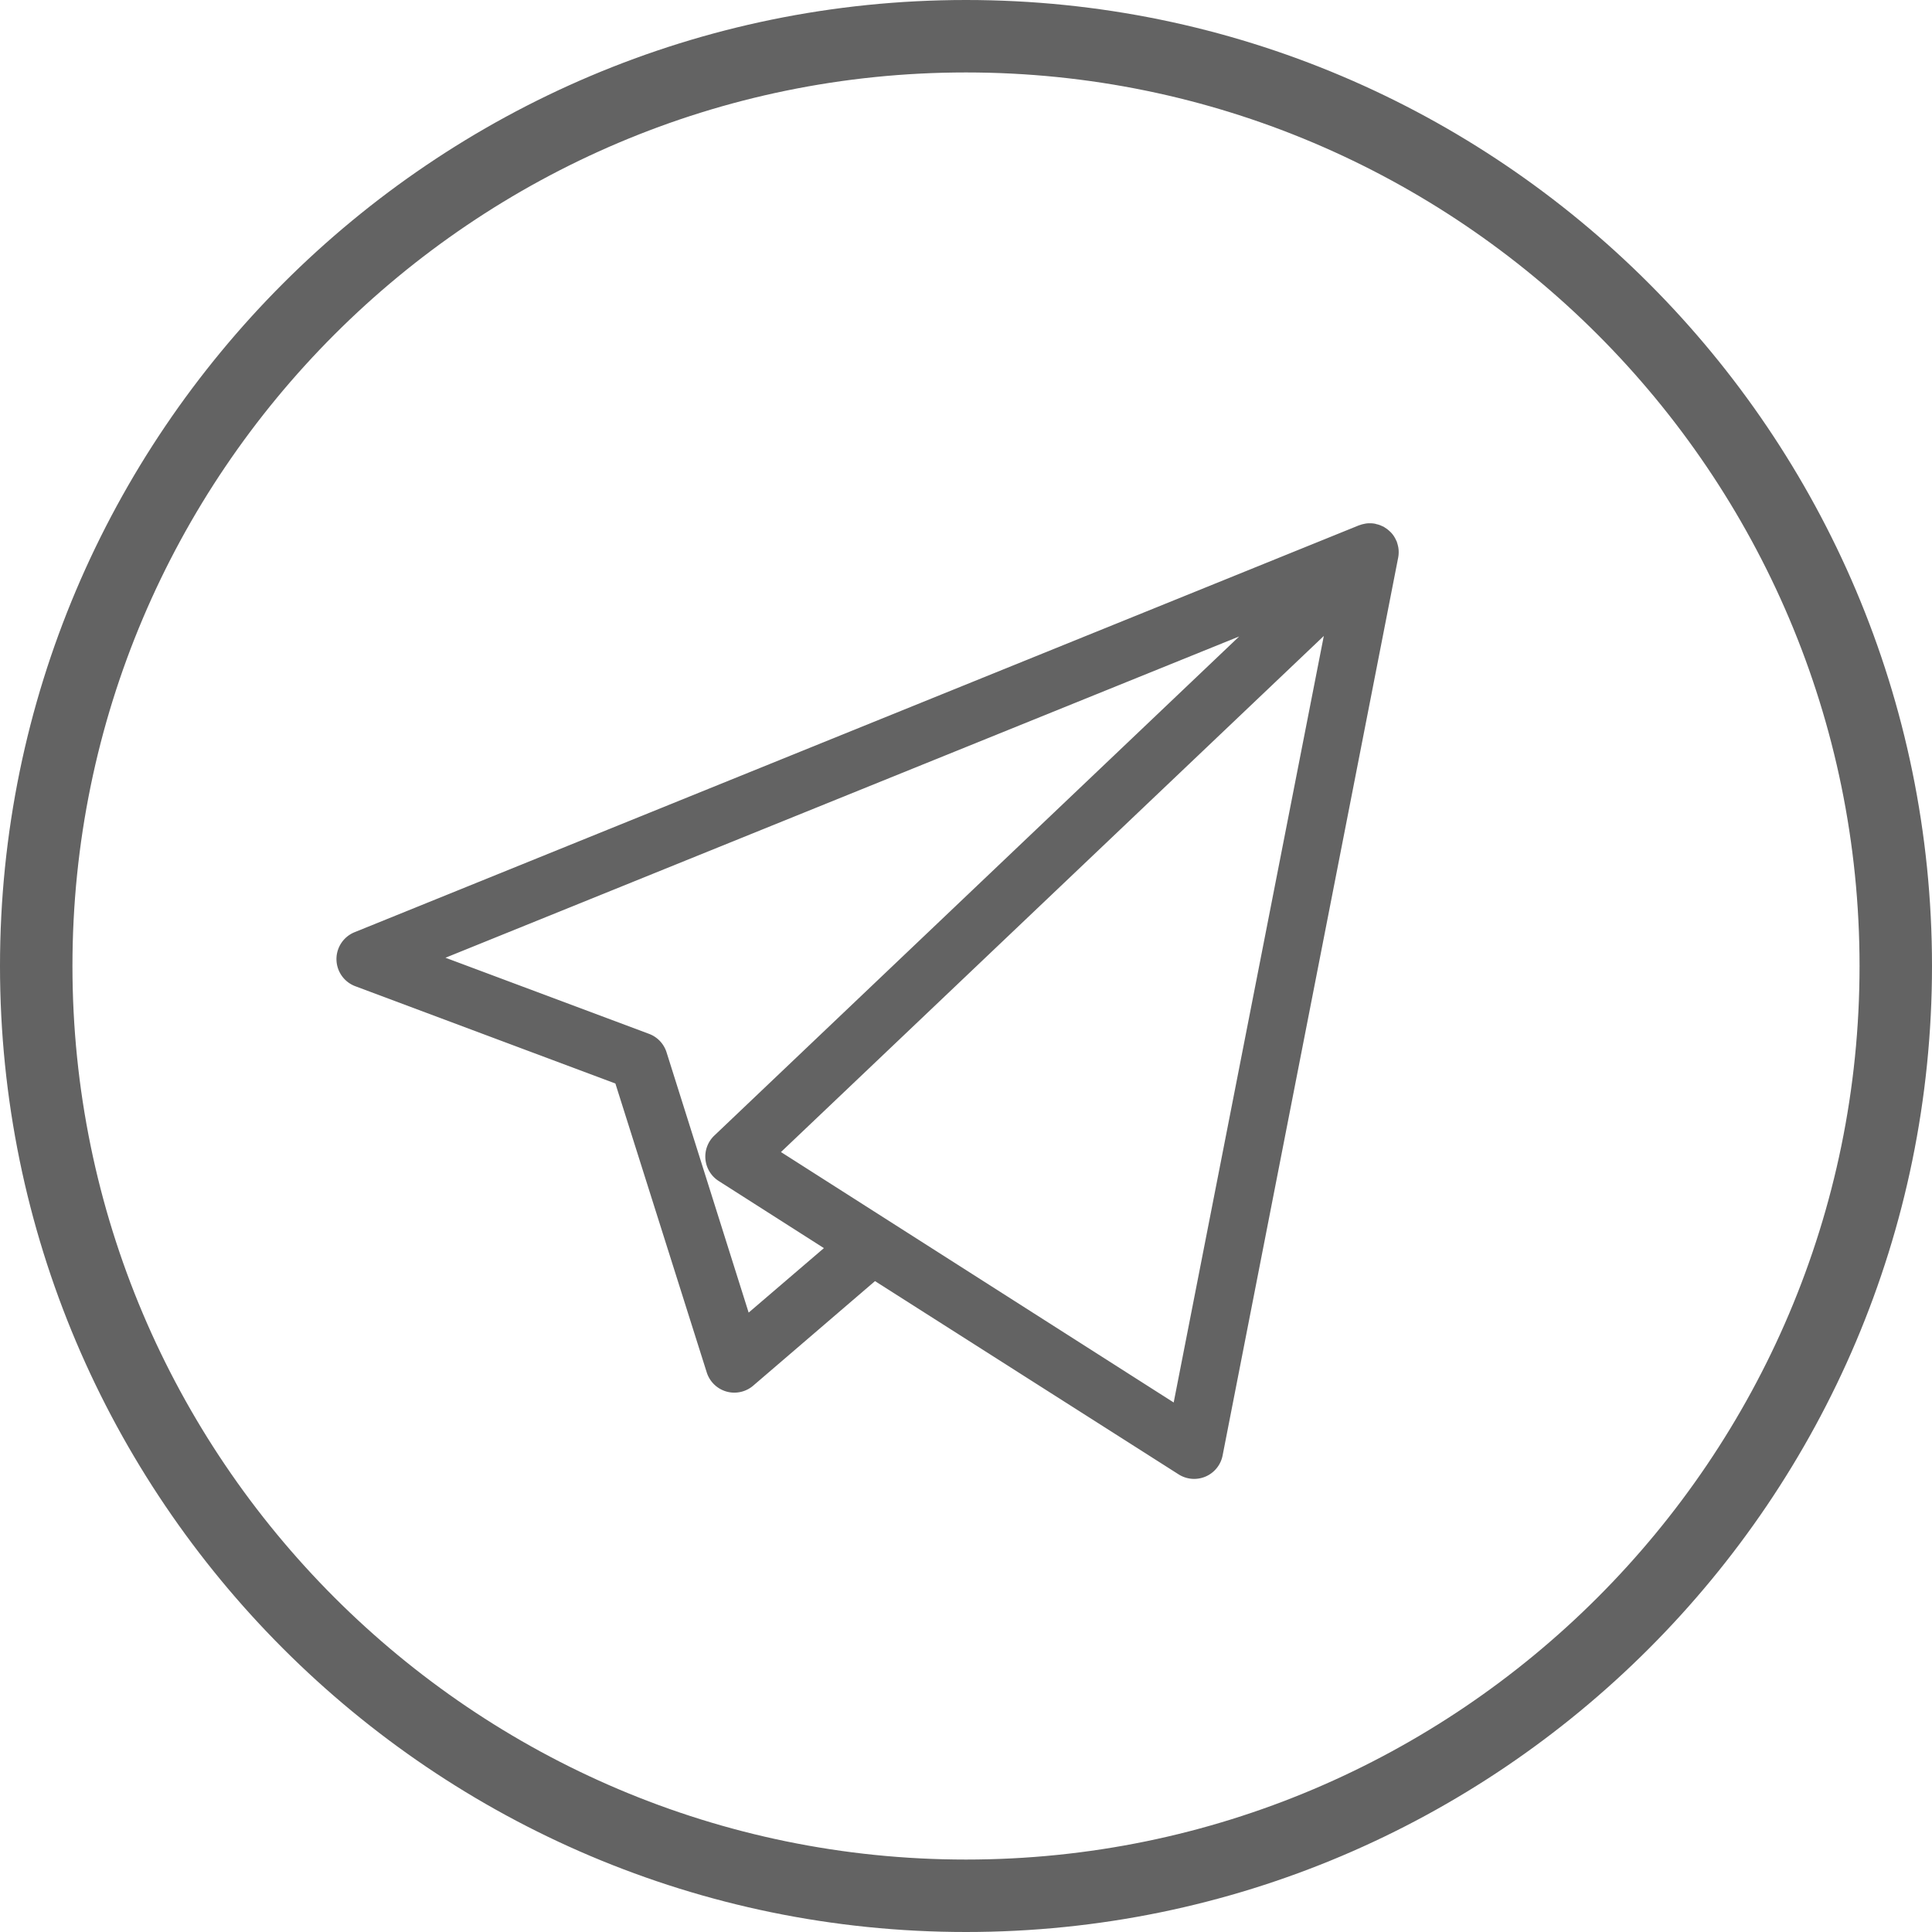 <svg id="Layer_1" data-name="Layer 1" xmlns="http://www.w3.org/2000/svg" viewBox="0 0 400 400"><defs><style>.cls-1{fill:#636363}</style></defs><path class="cls-1" d="M200 400C89.72 400 0 310.28 0 200S89.72 0 200 0s200 89.72 200 200-89.72 200-200 200zm0-385C98 15 15 98 15 200s83 185 185 185 185-83 185-185S302 15 200 15z"/><path class="cls-1" d="M289.58 114.23a4.76 4.76 0 00-.07-.84 2.05 2.05 0 00-.07-.34 5.2 5.2 0 00-.22-.77c0-.07 0-.13-.06-.2a.6.6 0 00-.06-.11 6.14 6.14 0 00-.46-.88l-.06-.1a5.72 5.72 0 00-.67-.82l-.26-.24a6.22 6.22 0 00-.56-.46l-.34-.22a2.53 2.53 0 00-.27-.18c-.1-.06-.22-.09-.33-.15l-.36-.16a6.28 6.28 0 00-.7-.22c-.11 0-.22-.07-.33-.09a5.15 5.15 0 00-1-.11 2.26 2.26 0 00-.26 0 4.43 4.43 0 00-.81.07l-.38.08a5 5 0 00-.73.21l-.21.06L73.42 193a6 6 0 00.15 11.19l53.84 20.14 18.9 59.77a6 6 0 004.08 4 5.82 5.82 0 001.65.23 6 6 0 003.91-1.45l25.21-21.64 62.84 40a6 6 0 009.13-3.91l36.34-185.84a5.89 5.89 0 00.11-1 1.94 1.94 0 000-.26zM155 271.76l-17-53.9a6 6 0 00-3.62-3.81l-42.15-15.76 164.33-66.52L147.9 235.1a6 6 0 00.91 9.42l21.77 13.89zm88 18.61l-81.31-51.85 112.39-106.85z"/></svg>